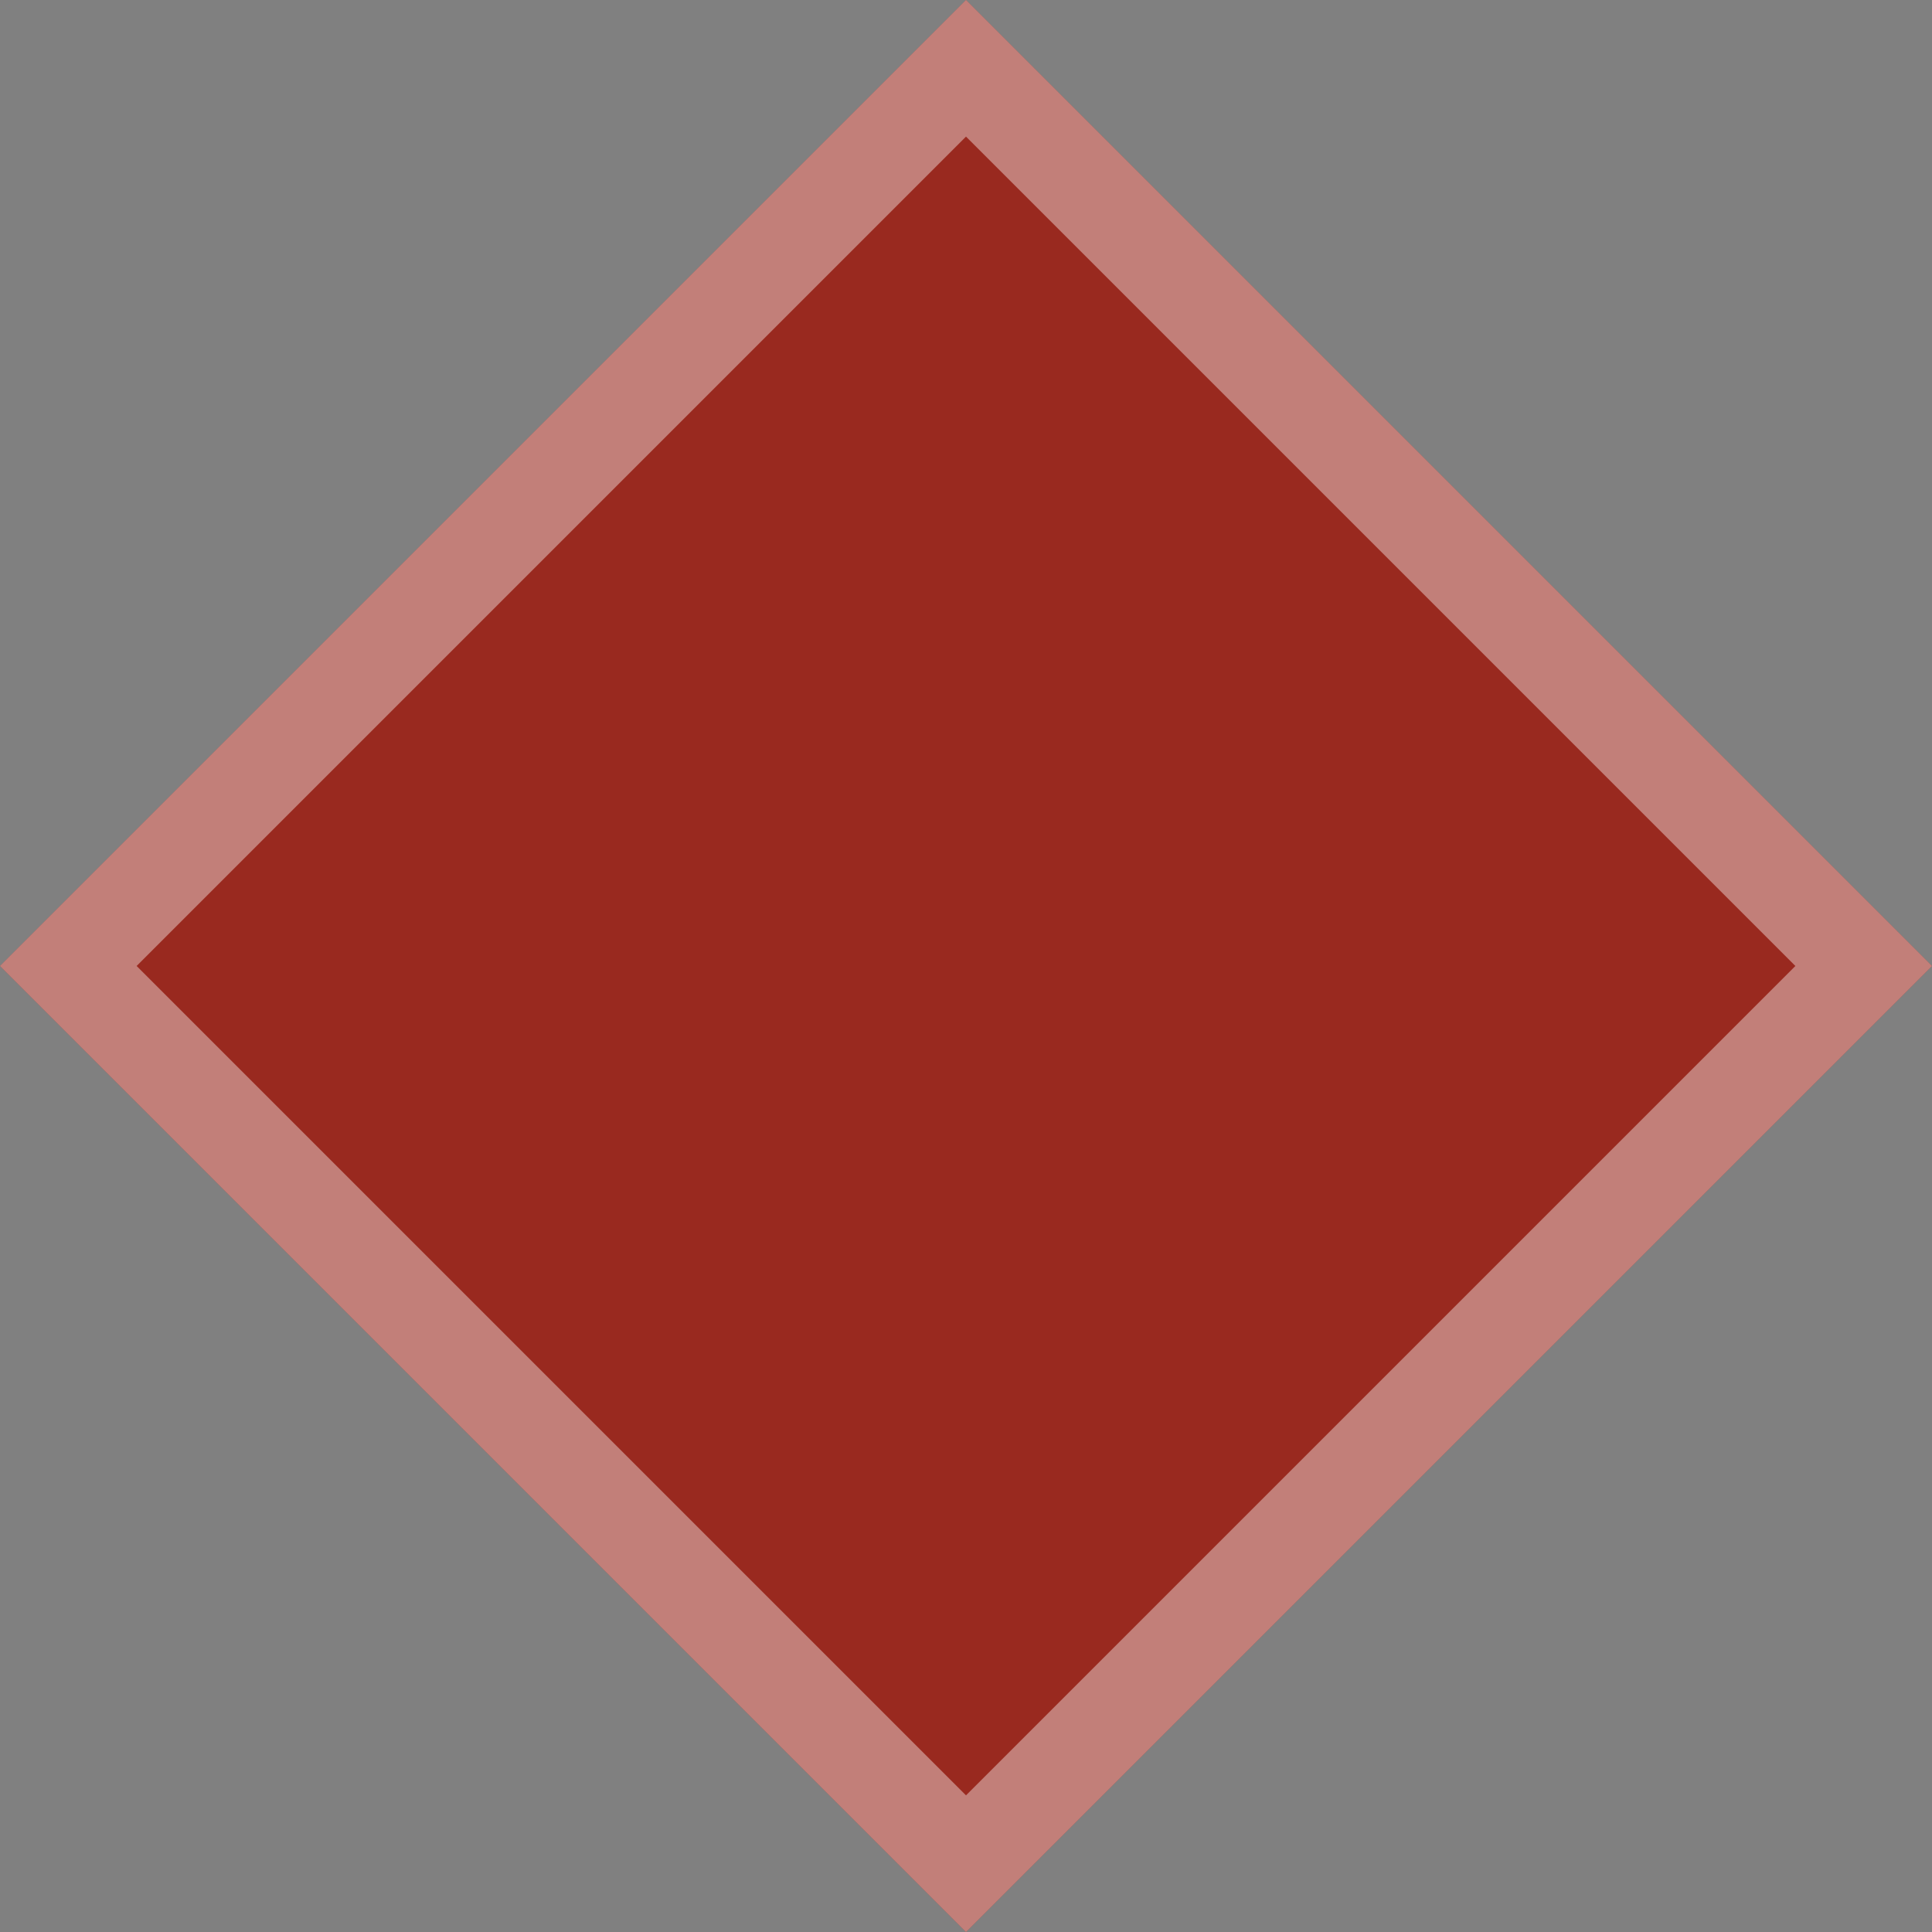 <svg width="20" height="20" viewBox="0 0 20 20" fill="none" xmlns="http://www.w3.org/2000/svg">
<rect x="0" y="0" width="20" height="20" fill="#808080" stroke="none"/>
<rect x="10" width="14.142" height="14.142" transform="rotate(45 10 0)" fill="#9F1307" fill-opacity="0.8"/>
<rect x="10" y="0.707" width="13.142" height="13.142" transform="rotate(45 10 0.707)" stroke="white" stroke-opacity="0.4"/>
</svg>
